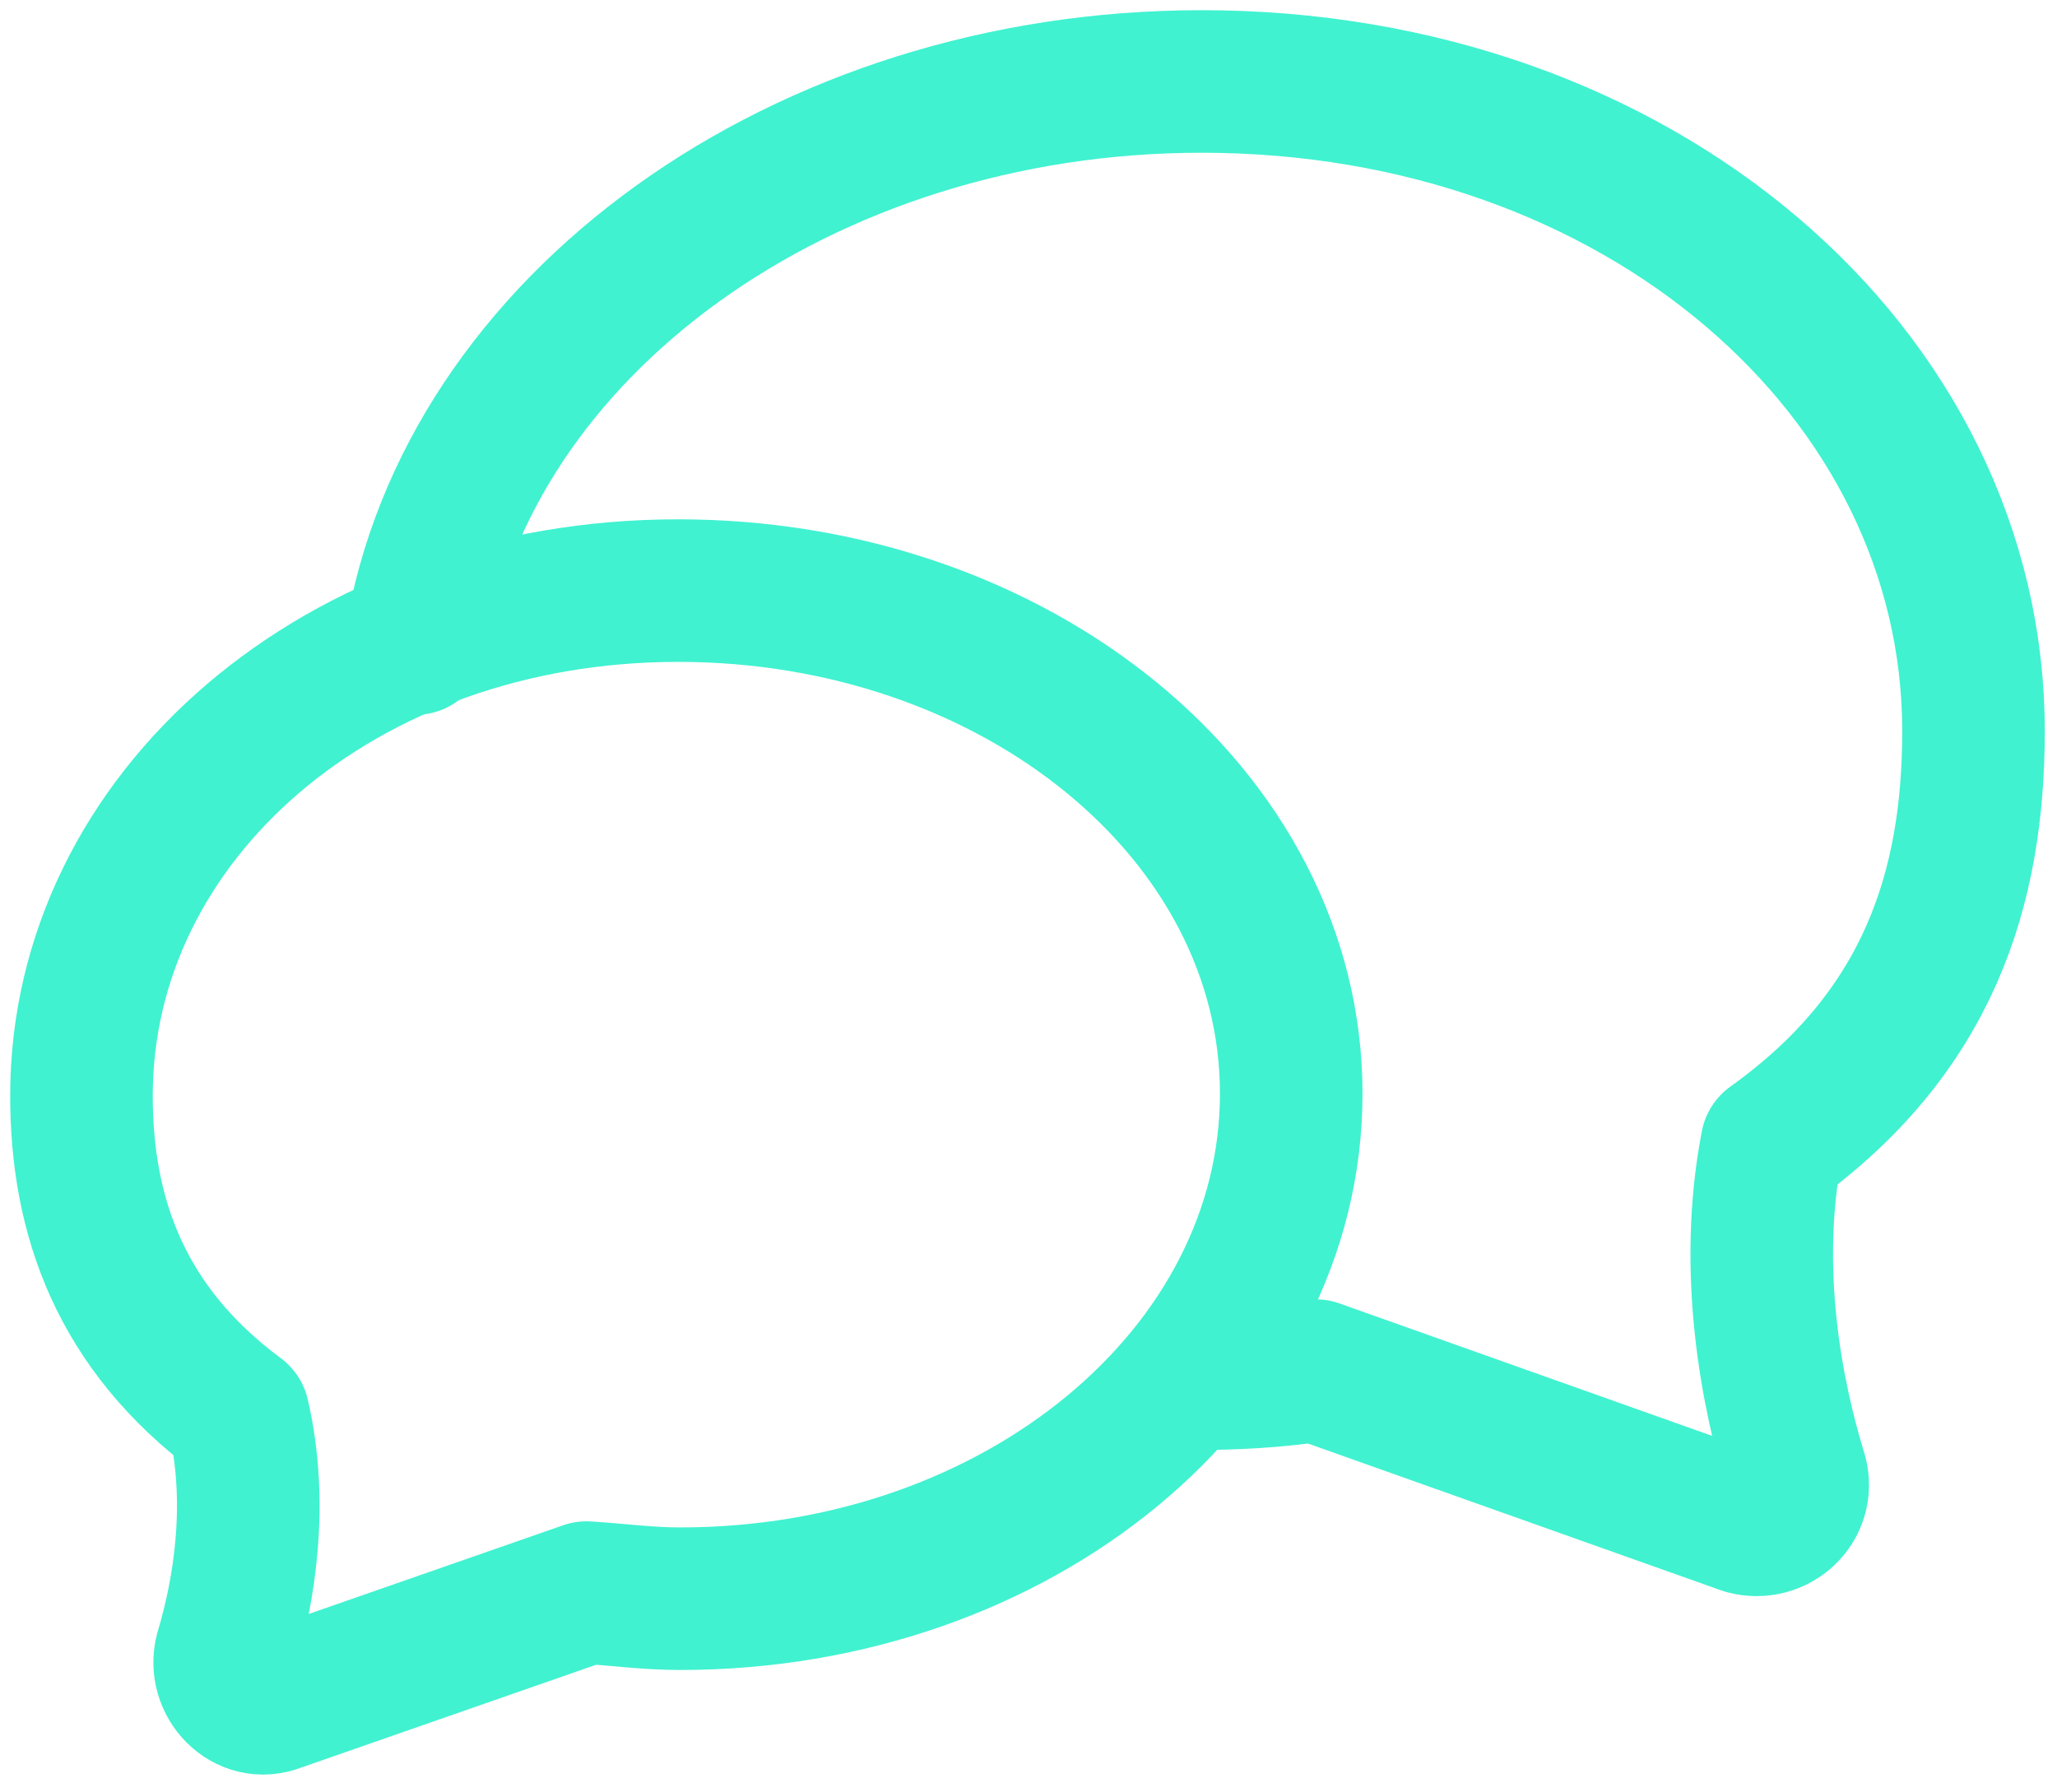 <svg width="101" height="88" viewBox="0 0 101 88" fill="none" xmlns="http://www.w3.org/2000/svg">
<style type="text/css">
	.st{stroke:#40F2D0;}
</style>
<path class="st" d="M20.4 31.6C22.9 16 39.4 4 59 4C80.5 4 96.9 18.3 96.9 35.9C96.9 43.6 94.7 50.7 87 56.2C85.8 62.4 87 68.5 88.2 72.4C88.6 73.9 87.2 75.2 85.7 74.8L64.6 67.3C62.5 67.6 60.7 67.7 58.5 67.7" stroke="black" stroke-width="7" stroke-miterlimit="10" stroke-linecap="round" stroke-linejoin="round"/>
<path class="st" d="M33.3 29C16.7 29 4 40.1 4 53.8C4 59.7 5.9 65.2 11.7 69.5C12.7 73.8 12 78.1 11.1 81.1C10.7 82.6 12.1 84.1 13.6 83.5L28.8 78.2C30.4 78.3 31.8 78.5 33.4 78.5C50 78.5 63.4 67.4 63.4 53.7C63.4 40 49.9 29 33.3 29Z" stroke="black" stroke-width="7" stroke-miterlimit="10" stroke-linecap="round" stroke-linejoin="round"/>
</svg>
